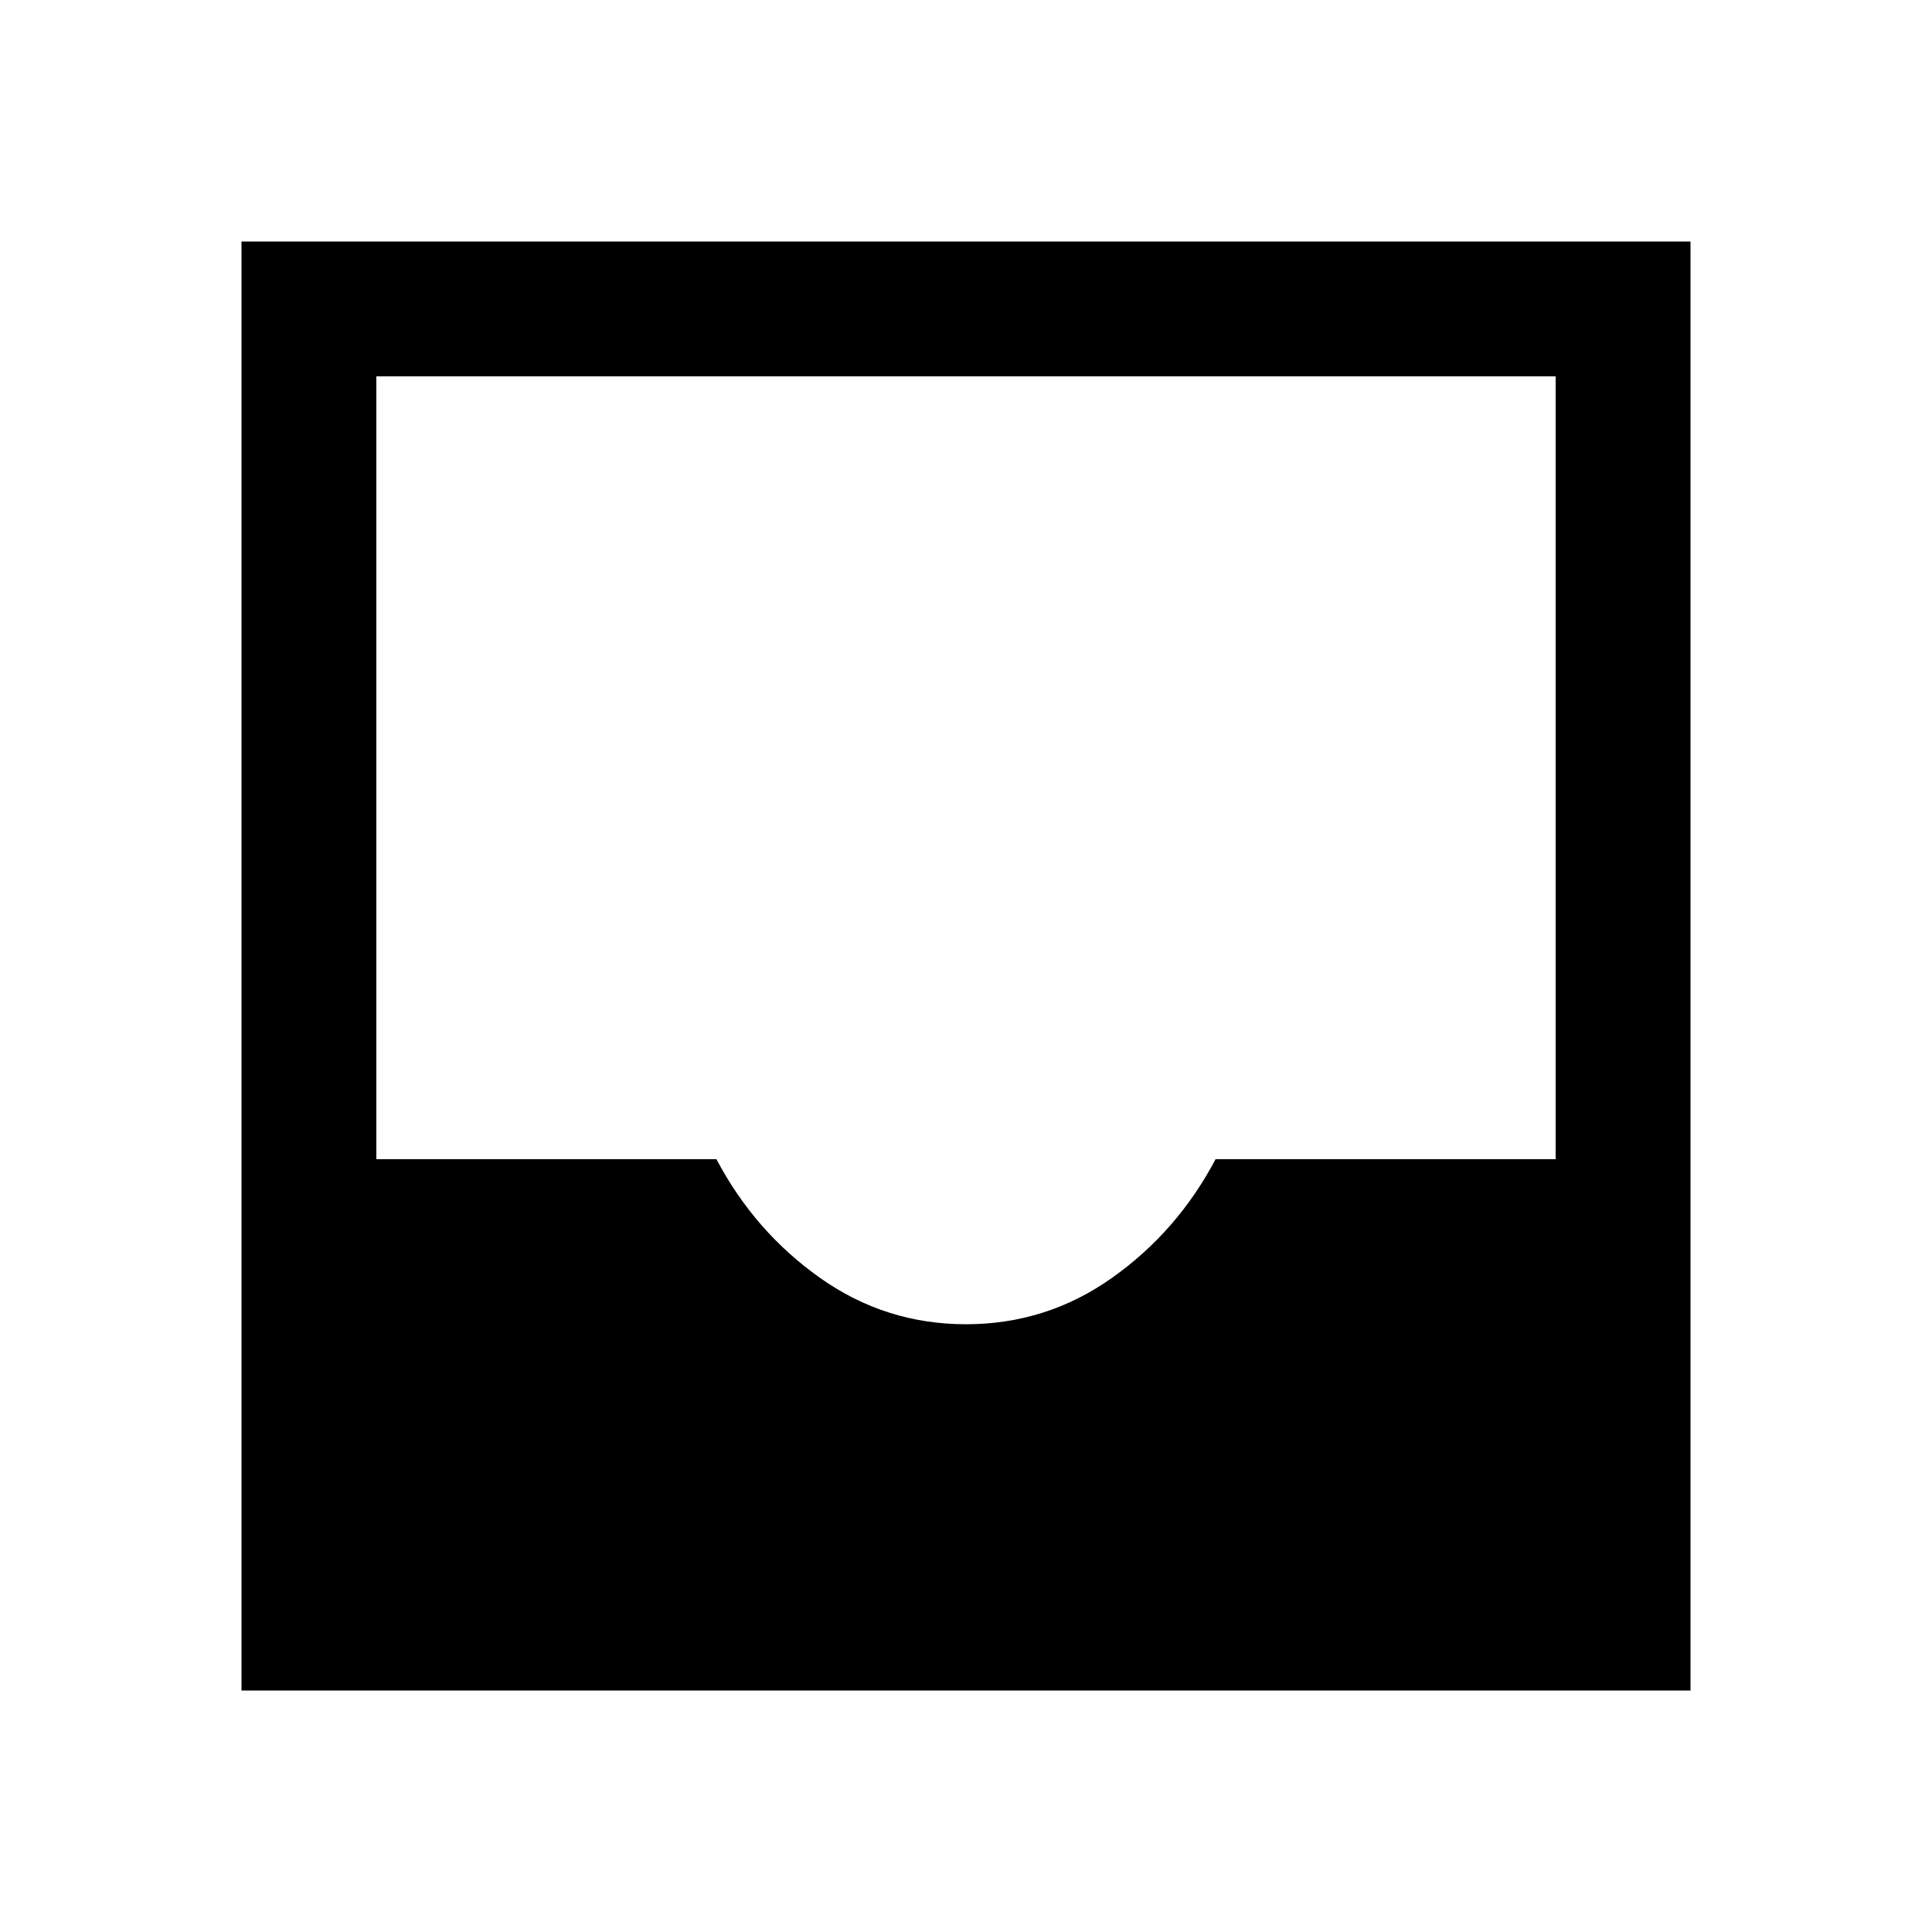 <svg xmlns="http://www.w3.org/2000/svg" height="40" width="40"><path d="M5 35V5h30v30Zm15-7.583q1.667 0 3.021-.959Q24.375 25.5 25.167 24h7.041V7.792H7.792V24h7.041q.792 1.5 2.146 2.458 1.354.959 3.021.959Z"/></svg>